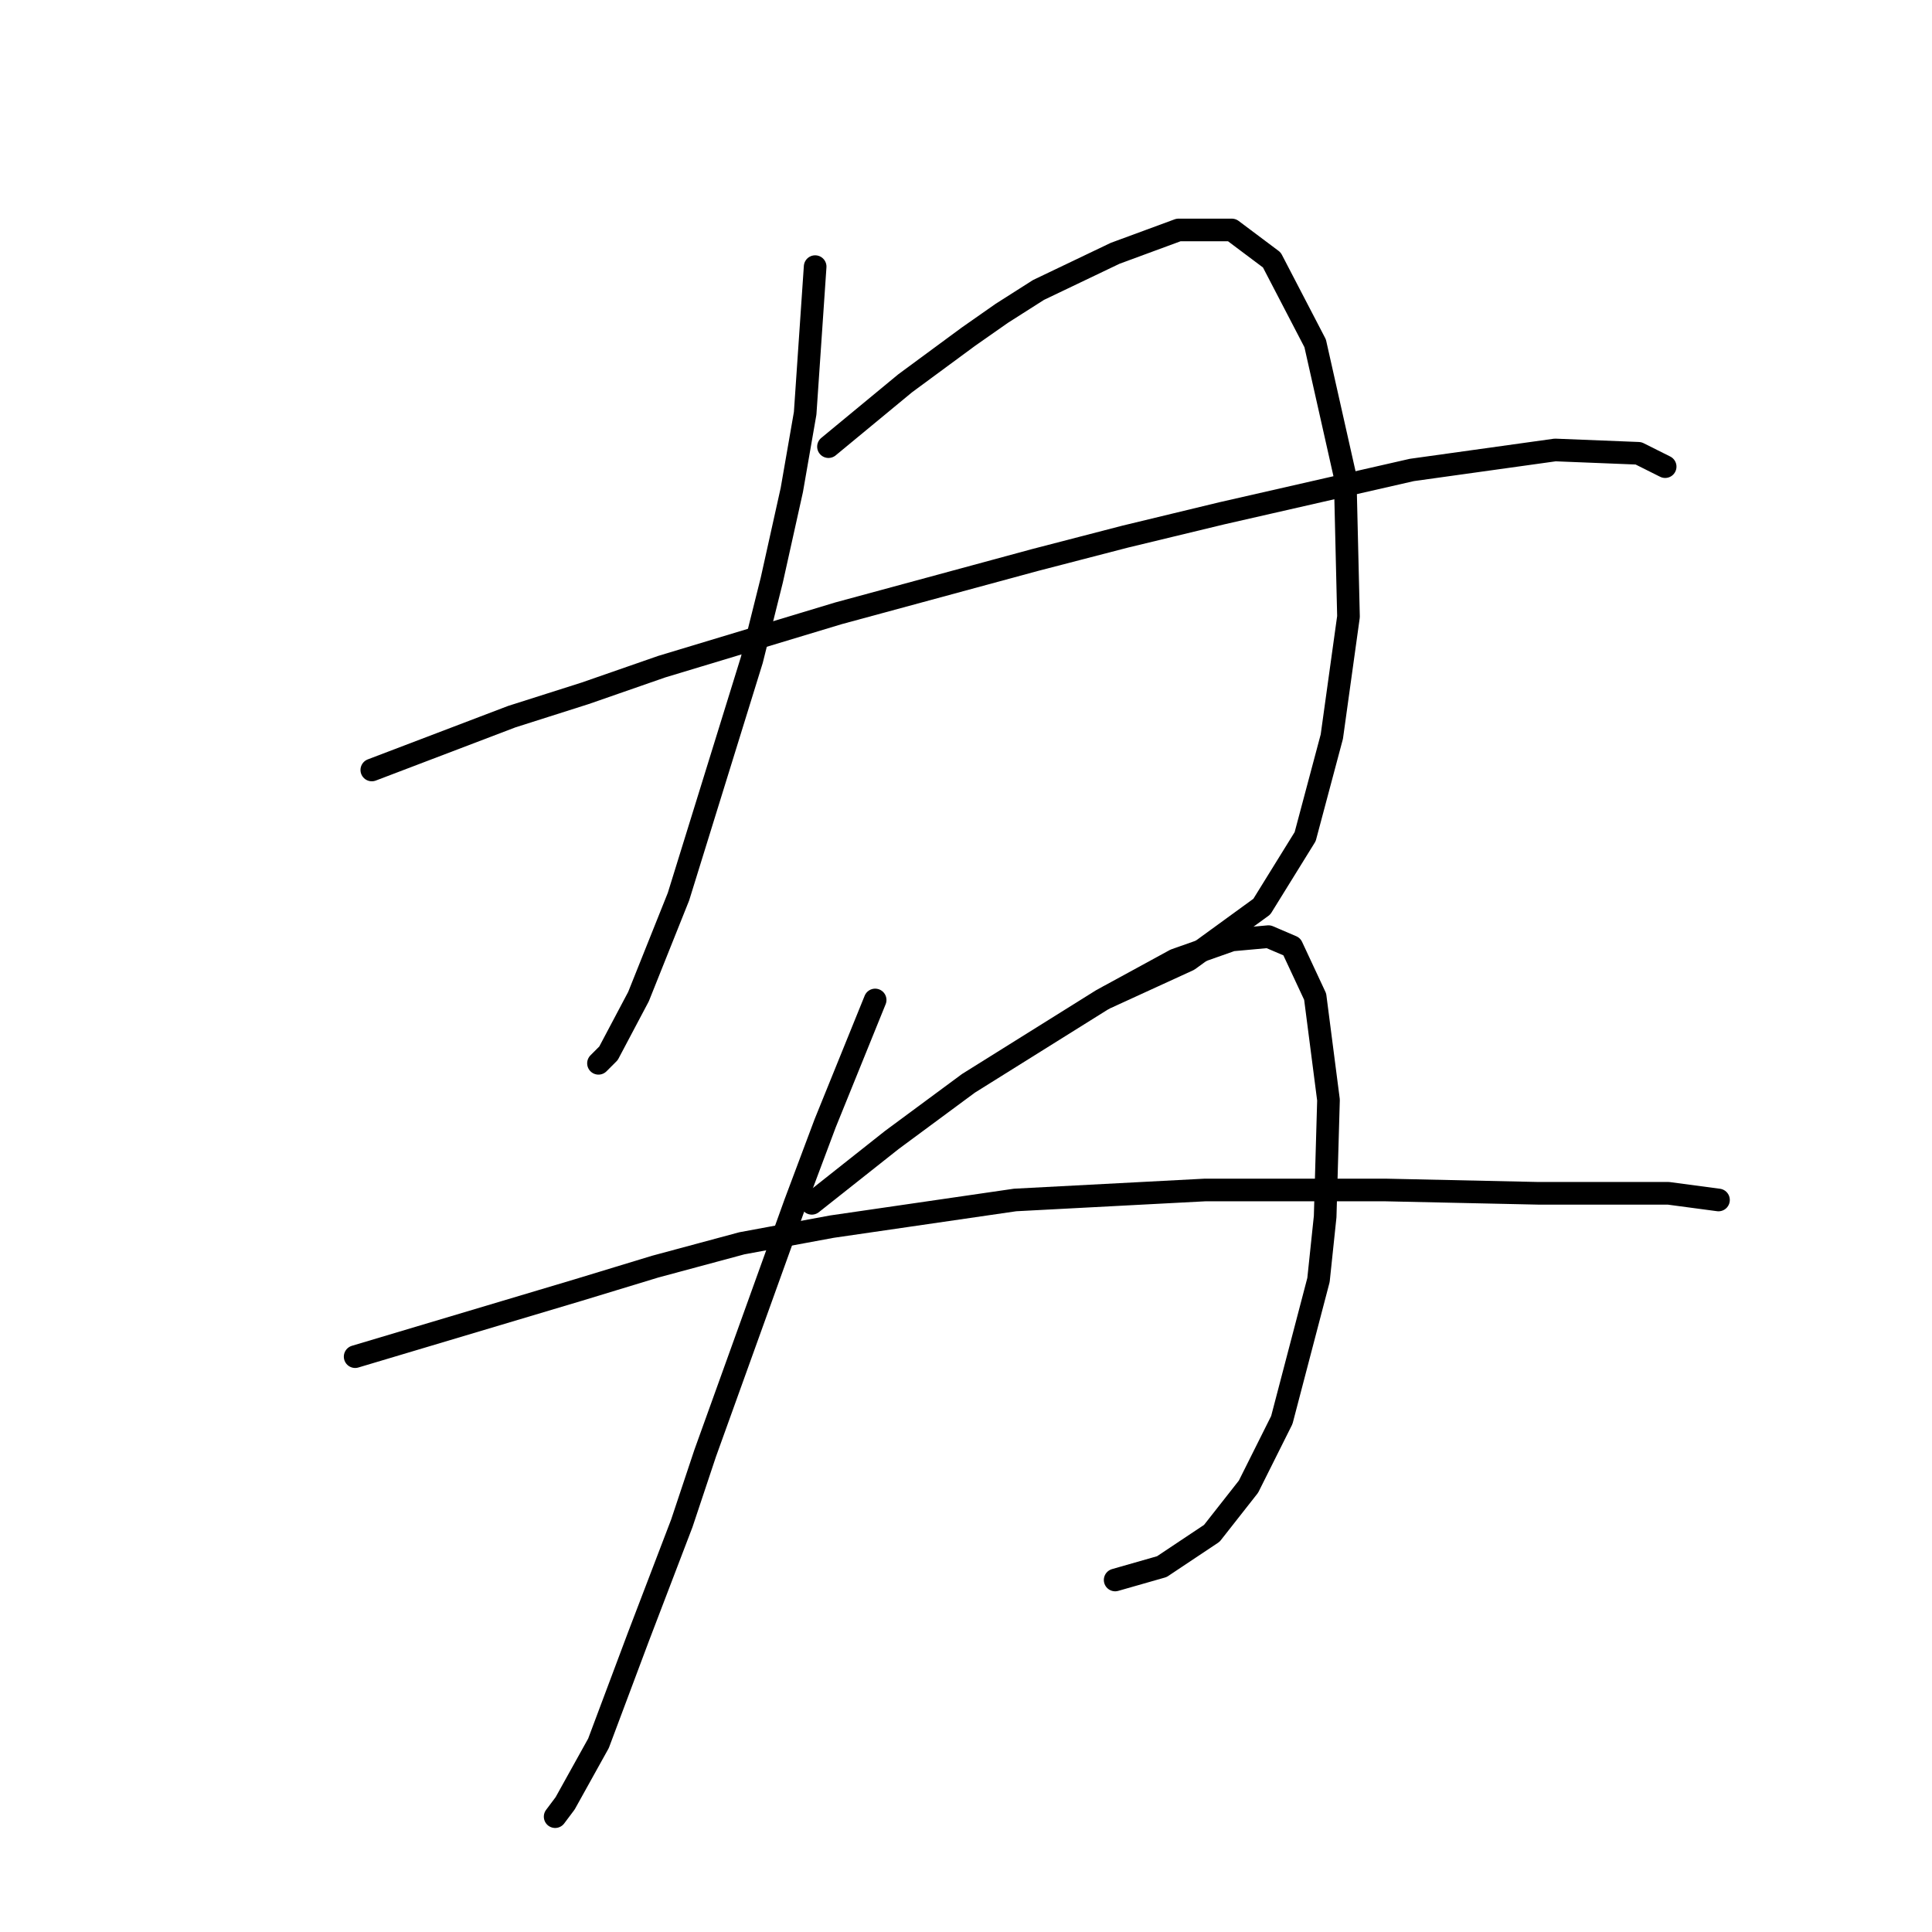 <?xml version="1.0" standalone="no"?>
    <svg width="256" height="256" xmlns="http://www.w3.org/2000/svg" version="1.1">
    <polyline stroke="black" stroke-width="3" stroke-linecap="round" fill="transparent" stroke-linejoin="round" points="108.012 35.33 106.687 54.765 104.92 64.924 102.27 76.849 99.62 87.45 89.902 118.81 84.602 132.06 80.627 139.569 79.302 140.894 79.302 140.894 " />
        <polyline stroke="black" stroke-width="3" stroke-linecap="round" fill="transparent" stroke-linejoin="round" points="109.778 59.182 119.937 50.79 128.329 44.606 132.746 41.514 137.605 38.422 147.764 33.564 156.156 30.472 163.223 30.472 168.523 34.447 174.265 45.489 178.24 63.157 178.682 81.708 176.473 97.609 172.94 110.859 167.198 120.135 157.481 127.202 146.88 132.06 146.88 132.06 " />
        <polyline stroke="black" stroke-width="3" stroke-linecap="round" fill="transparent" stroke-linejoin="round" points="49.267 102.025 67.818 94.958 77.535 91.867 87.694 88.333 111.103 81.266 137.163 74.199 149.089 71.107 161.898 68.015 187.074 62.273 206.067 59.623 217.109 60.065 220.642 61.832 220.642 61.832 " />
        <polyline stroke="black" stroke-width="3" stroke-linecap="round" fill="transparent" stroke-linejoin="round" points="115.962 132.502 109.337 148.844 105.362 159.445 93.436 192.572 90.344 201.847 84.602 216.865 79.302 230.999 74.885 238.949 73.56 240.716 73.56 240.716 " />
        <polyline stroke="black" stroke-width="3" stroke-linecap="round" fill="transparent" stroke-linejoin="round" points="107.57 159.445 118.17 151.053 128.329 143.544 145.997 132.502 155.714 127.202 163.223 124.552 168.081 124.11 171.173 125.435 174.265 132.06 176.032 145.753 175.59 161.212 174.707 169.604 169.848 188.155 165.431 196.989 160.573 203.172 153.947 207.589 147.764 209.356 147.764 209.356 " />
        <polyline stroke="black" stroke-width="3" stroke-linecap="round" fill="transparent" stroke-linejoin="round" points="47.059 179.763 76.652 170.929 86.811 167.837 98.294 164.745 110.22 162.537 134.513 159.003 159.689 157.678 183.54 157.678 203.858 158.12 221.084 158.12 227.709 159.003 227.709 159.003 " />
        </svg>